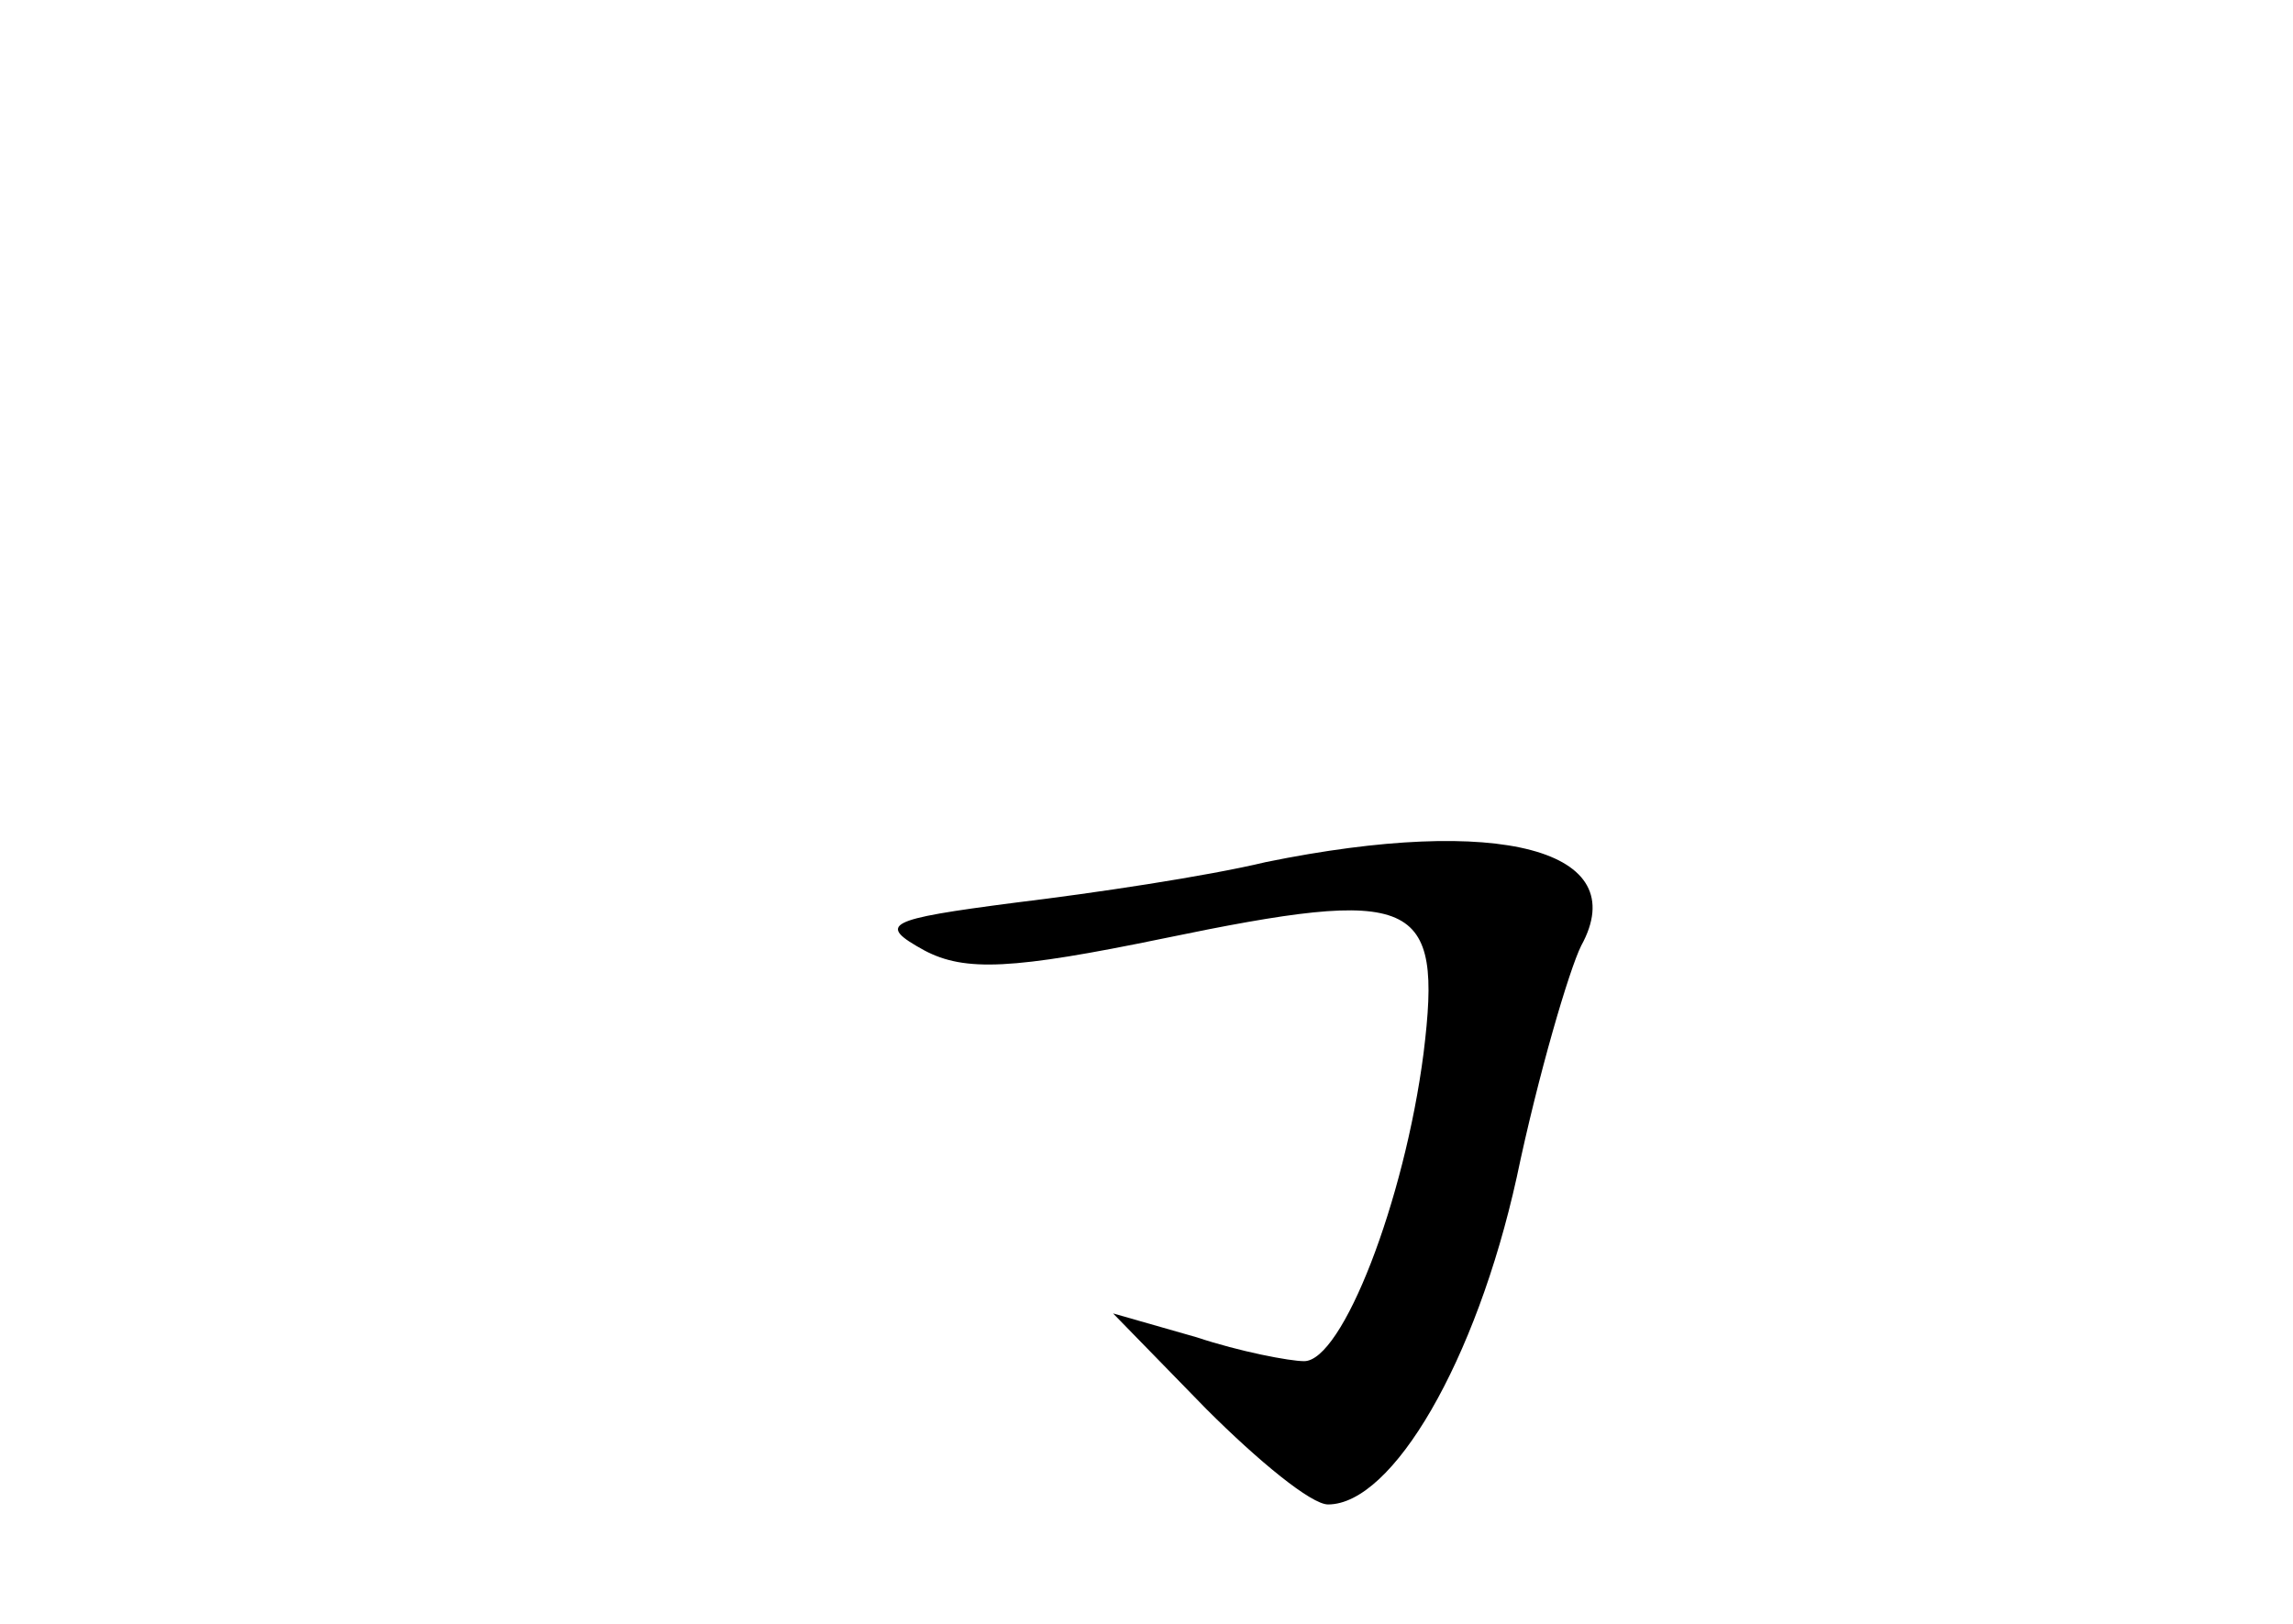 <?xml version="1.0" standalone="no"?>
<!DOCTYPE svg PUBLIC "-//W3C//DTD SVG 20010904//EN"
 "http://www.w3.org/TR/2001/REC-SVG-20010904/DTD/svg10.dtd">
<svg version="1.0" xmlns="http://www.w3.org/2000/svg"
 width="96pt" height="68pt" viewBox="0 0 96 68"
 preserveAspectRatio="xMidYMid meet">
<g transform="translate(0,68) scale(0.1,-0.1)"
fill="#000000" stroke="none">
<path d="M530 319 c-25 -6 -72 -13 -105 -17 -54 -7 -58 -9 -38 -20 17 -9 37
-8 100 5 106 22 117 17 109 -48 -8 -62 -34 -129 -50 -129 -6 0 -27 4 -45 10
l-35 10 39 -40 c22 -22 44 -40 51 -40 27 0 62 60 79 137 9 43 22 87 27 97 22
40 -34 55 -132 35z"/>
</g>
</svg>
